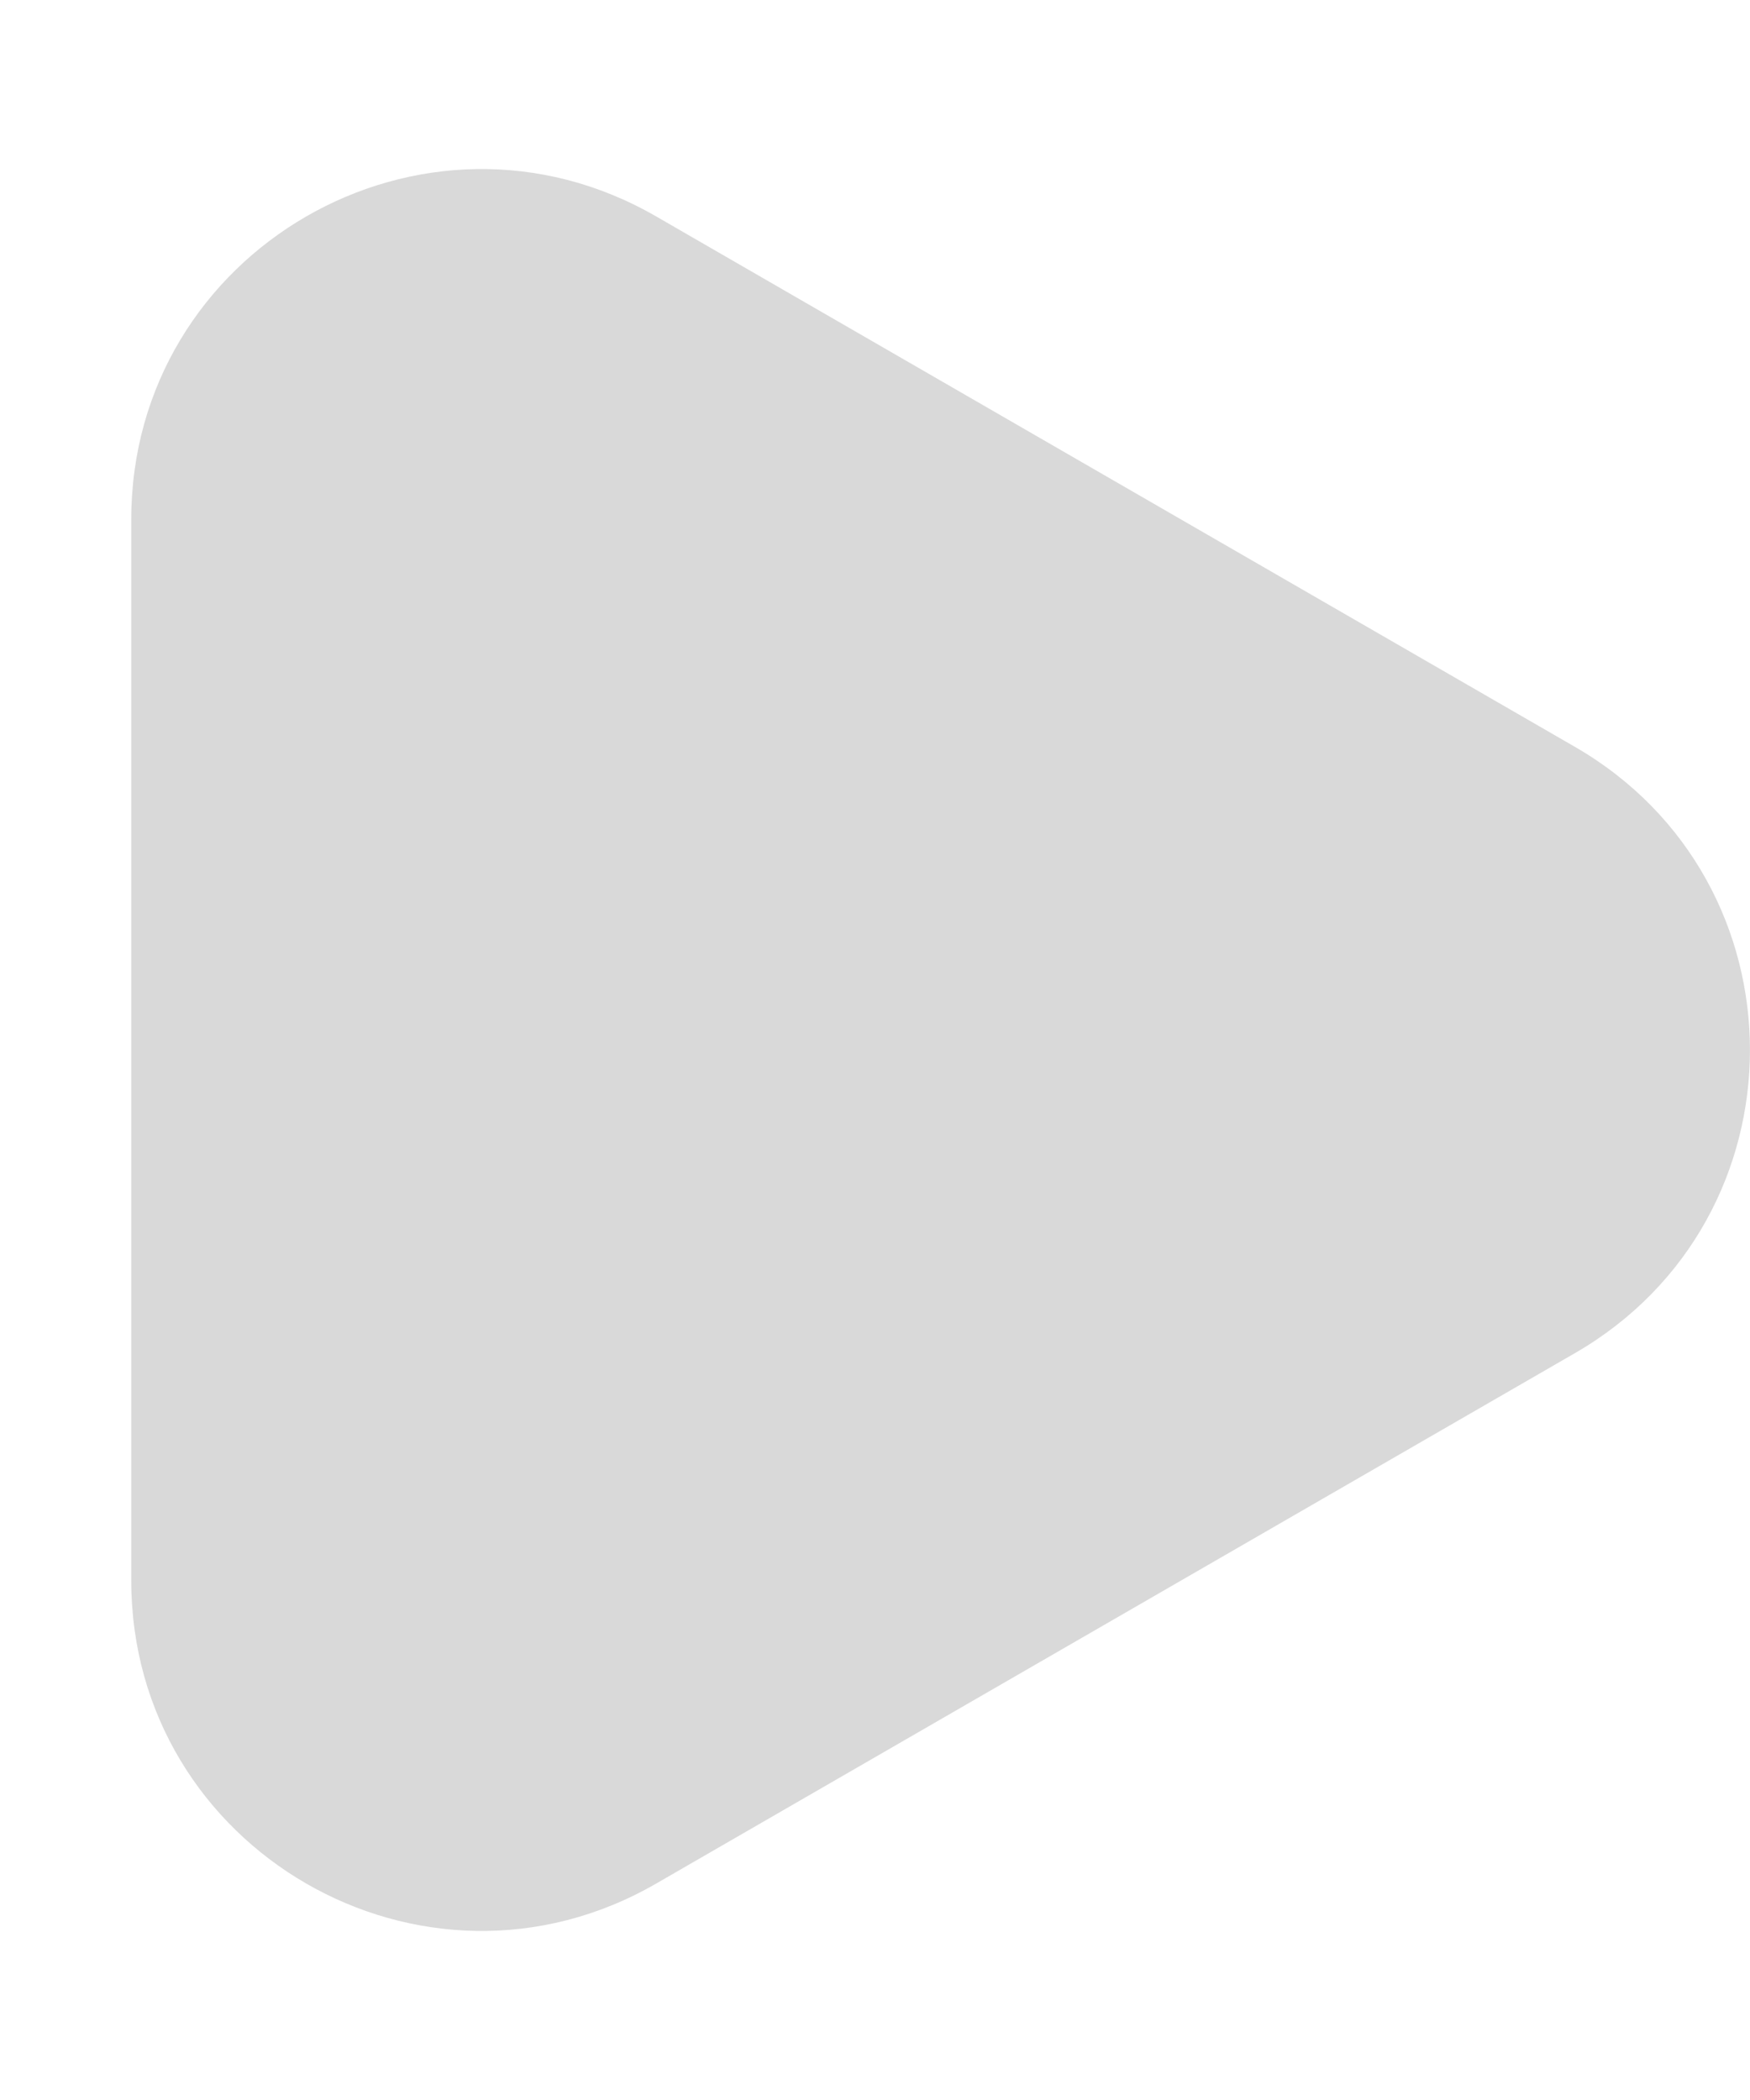 <svg width="10" height="12" viewBox="0 0 10 12" fill="none" xmlns="http://www.w3.org/2000/svg">
<path d="M9 4.268C10.333 5.038 10.333 6.962 9 7.732L3.75 10.763C2.417 11.533 0.75 10.571 0.75 9.031L0.75 2.969C0.75 1.429 2.417 0.467 3.75 1.237L9 4.268Z" fill="#D9D9D9"/>
</svg>
